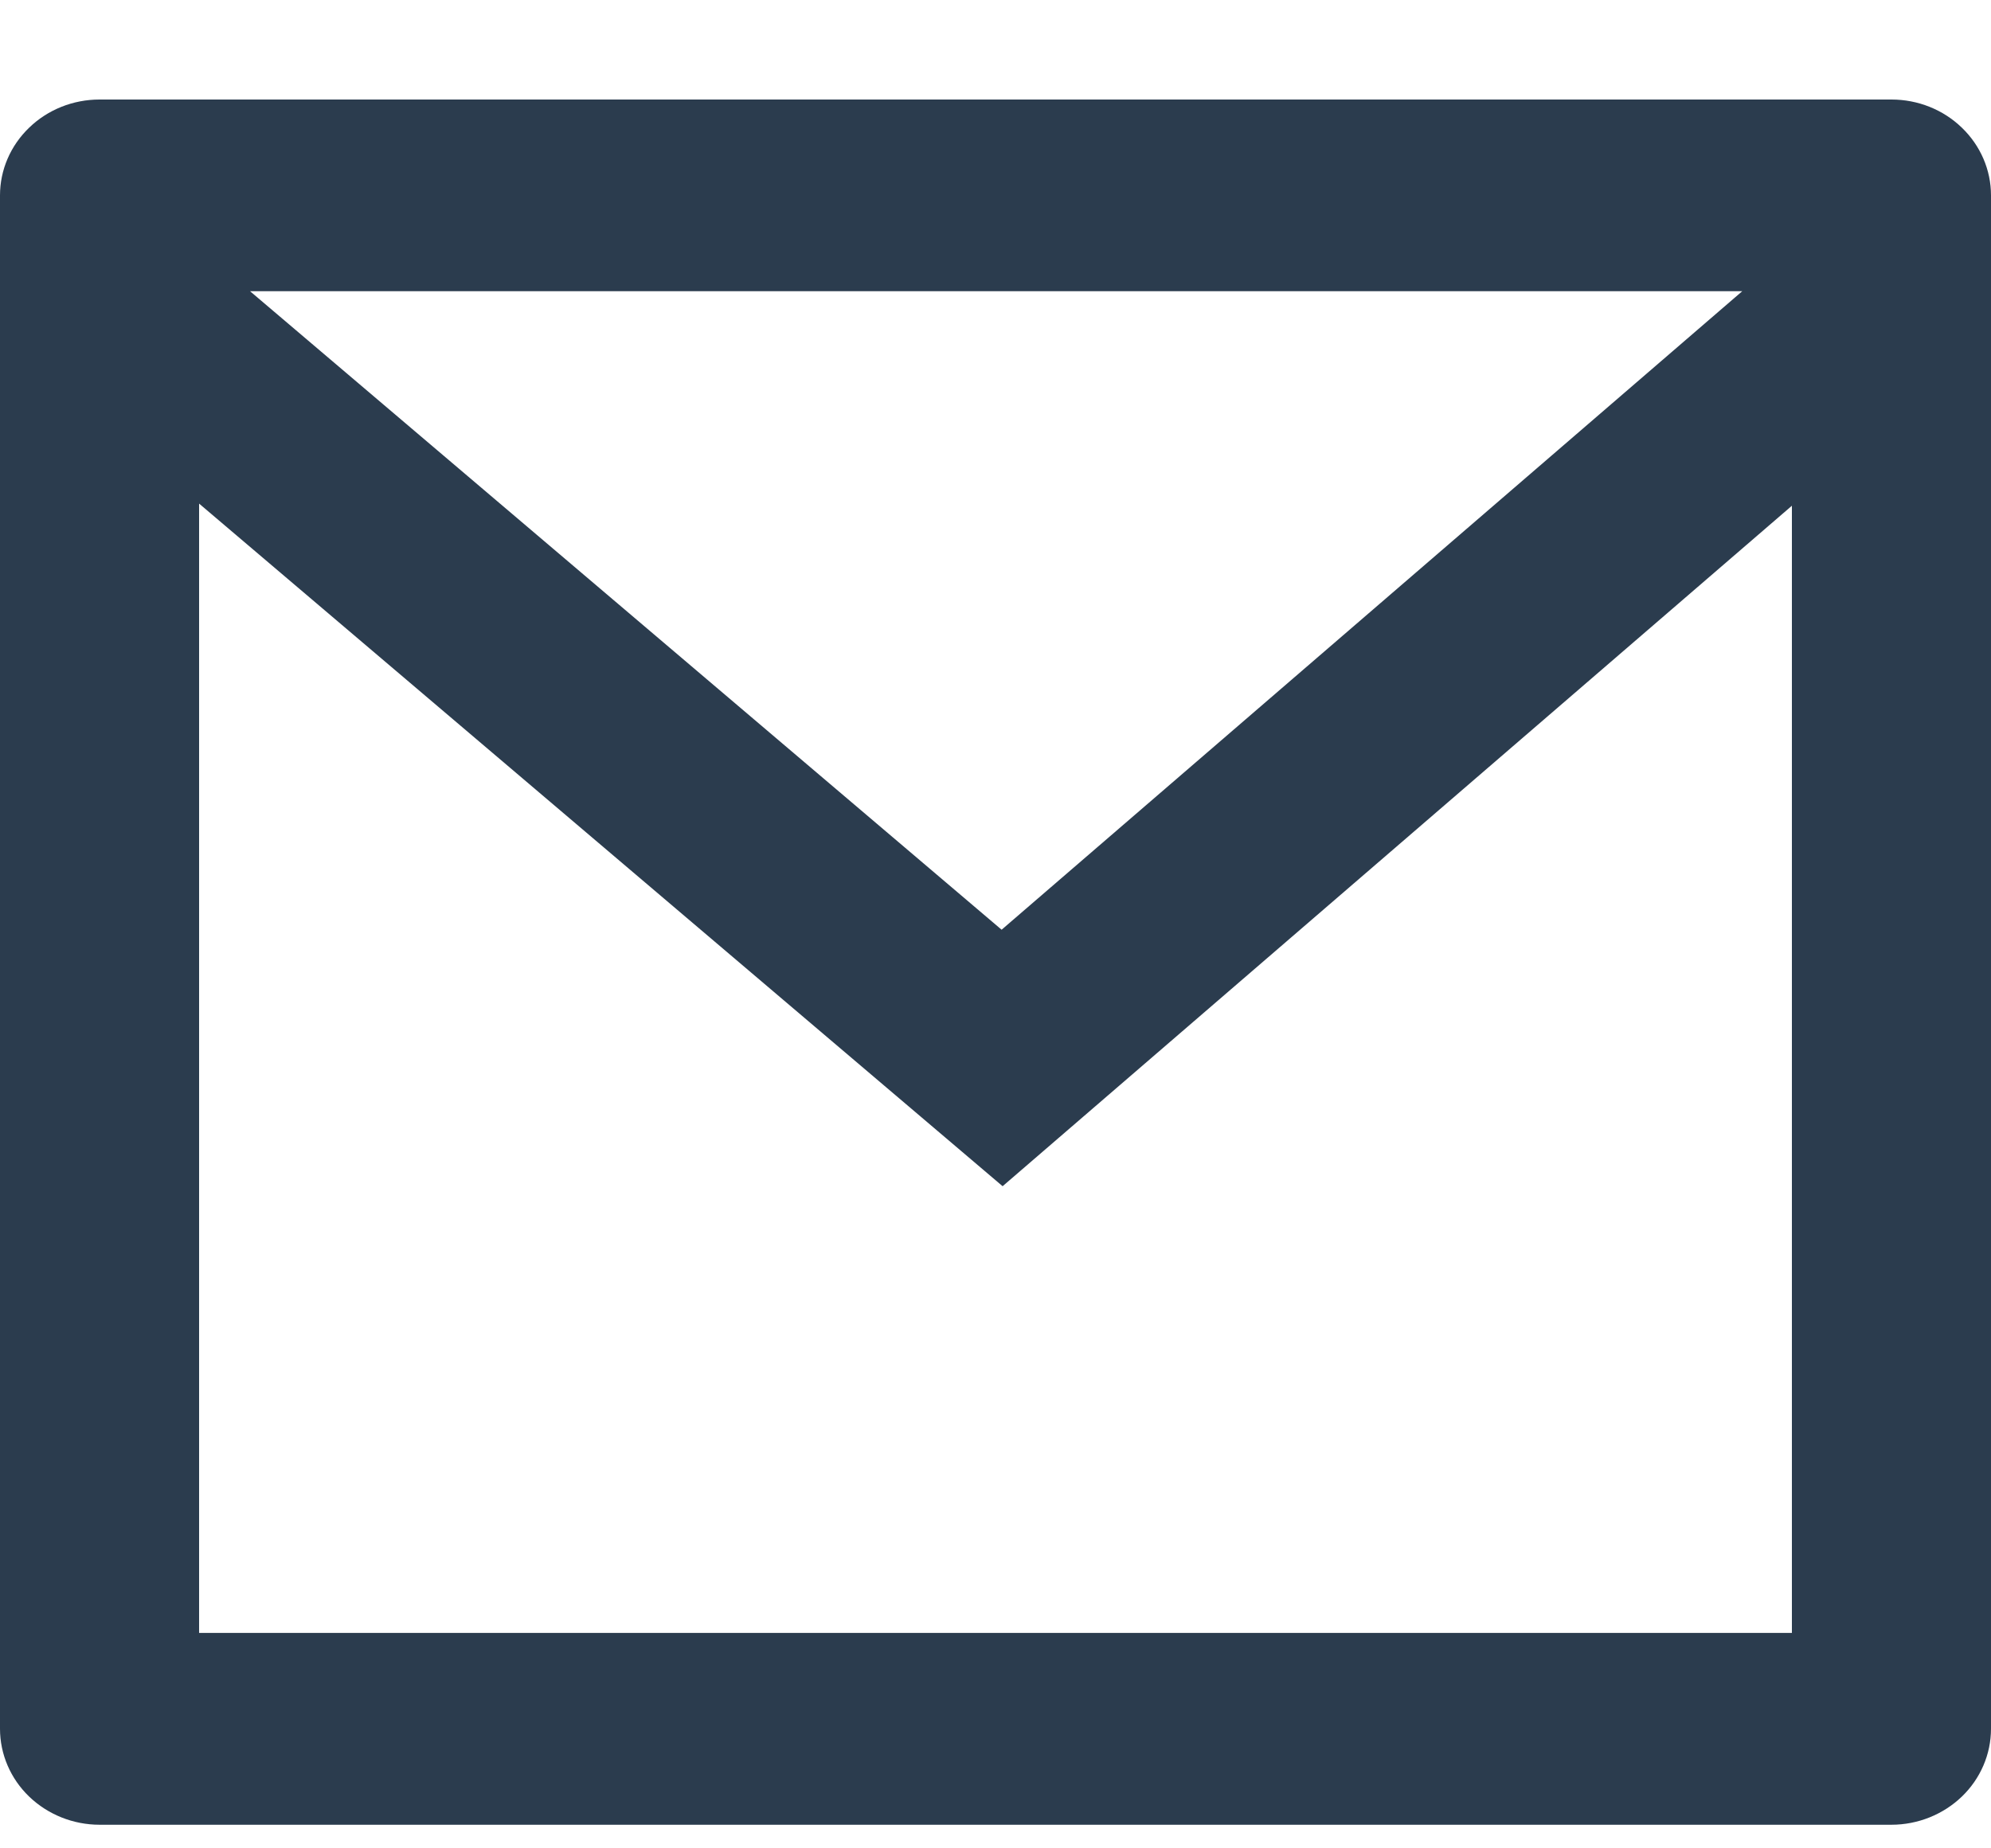 <svg width="14" height="13" viewBox="0 0 14 13" fill="none" xmlns="http://www.w3.org/2000/svg">
<path d="M0.7 0.7H13.3C13.486 0.7 13.664 0.771 13.795 0.898C13.926 1.024 14 1.195 14 1.374V12.159C14 12.338 13.926 12.51 13.795 12.636C13.664 12.762 13.486 12.834 13.3 12.834H0.7C0.514 12.834 0.336 12.762 0.205 12.636C0.074 12.51 0 12.338 0 12.159V1.374C0 1.195 0.074 1.024 0.205 0.898C0.336 0.771 0.514 0.7 0.7 0.7V0.7ZM12.6 3.557L7.05 8.343L1.4 3.542V11.485H12.6V3.557ZM1.758 2.048L7.043 6.539L12.251 2.048H1.758Z" fill="#2B3C4E"/>
</svg>
